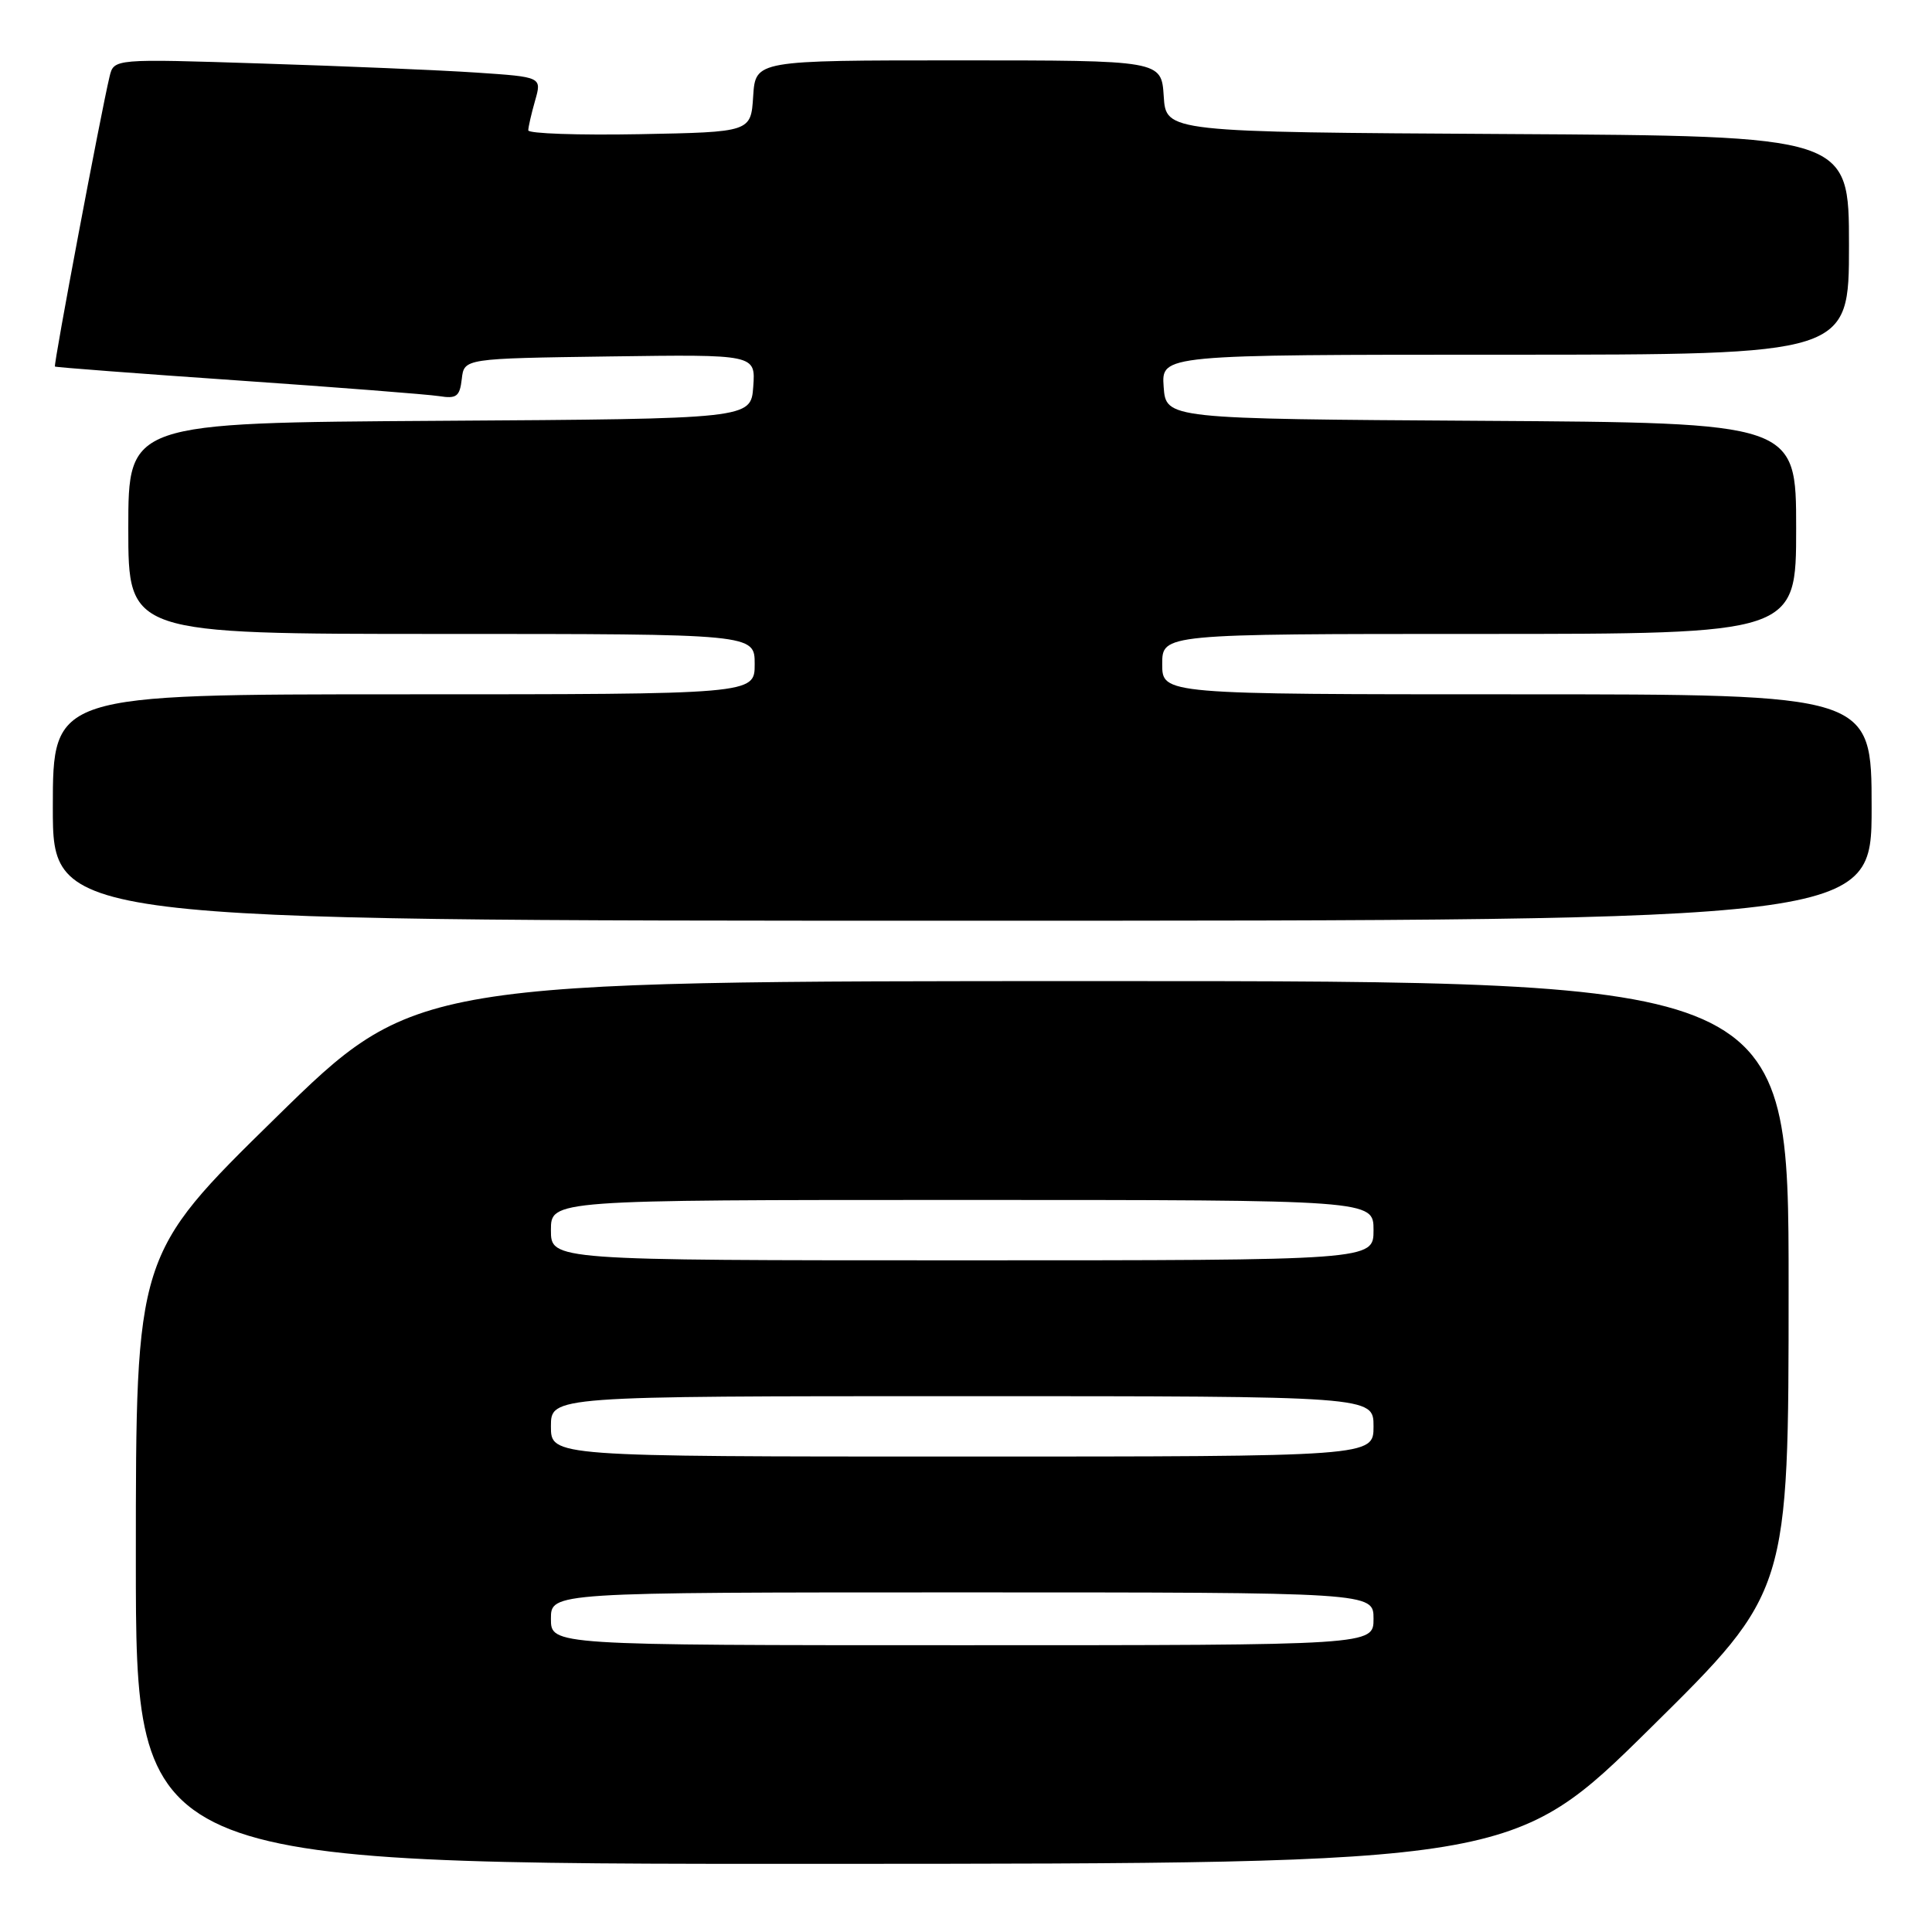 <?xml version="1.0" encoding="UTF-8" standalone="no"?>
<!DOCTYPE svg PUBLIC "-//W3C//DTD SVG 1.1//EN" "http://www.w3.org/Graphics/SVG/1.1/DTD/svg11.dtd" >
<svg xmlns="http://www.w3.org/2000/svg" xmlns:xlink="http://www.w3.org/1999/xlink" version="1.1" viewBox="0 0 256 256">
 <g >
 <path fill="currentColor"
d=" M 218.75 228.92 C 237.00 210.90 237.00 210.90 237.00 170.45 C 237.00 130.00 237.00 130.00 146.00 130.00 C 55.00 130.00 55.00 130.00 36.50 148.14 C 18.00 166.27 18.00 166.27 18.00 206.64 C 18.00 247.00 18.00 247.00 109.25 246.97 C 200.50 246.94 200.50 246.94 218.75 228.92 Z  M 248.00 107.00 C 248.00 92.00 248.00 92.00 201.00 92.00 C 154.00 92.00 154.00 92.00 154.00 88.00 C 154.00 84.00 154.00 84.00 196.00 84.00 C 238.00 84.00 238.00 84.00 238.00 70.01 C 238.00 56.02 238.00 56.02 196.25 55.76 C 154.50 55.50 154.50 55.50 154.19 51.25 C 153.89 47.00 153.89 47.00 199.44 47.00 C 245.00 47.00 245.00 47.00 245.00 32.51 C 245.00 18.02 245.00 18.02 199.75 17.76 C 154.50 17.50 154.50 17.50 154.20 12.75 C 153.89 8.00 153.89 8.00 127.00 8.00 C 100.11 8.00 100.11 8.00 99.80 12.75 C 99.50 17.50 99.50 17.50 84.75 17.78 C 76.64 17.93 70.00 17.70 70.00 17.27 C 70.00 16.84 70.41 15.07 70.90 13.34 C 71.80 10.20 71.80 10.20 63.15 9.62 C 58.39 9.30 45.63 8.76 34.80 8.42 C 15.09 7.78 15.09 7.78 14.52 10.14 C 13.38 14.88 7.06 48.39 7.28 48.57 C 7.40 48.67 18.30 49.50 31.50 50.41 C 44.70 51.32 56.71 52.26 58.19 52.49 C 60.50 52.86 60.92 52.54 61.19 50.21 C 61.50 47.50 61.50 47.50 80.81 47.23 C 100.12 46.96 100.12 46.96 99.81 51.23 C 99.50 55.50 99.50 55.50 58.25 55.76 C 17.00 56.02 17.00 56.02 17.00 70.01 C 17.00 84.00 17.00 84.00 58.50 84.00 C 100.00 84.00 100.00 84.00 100.00 88.00 C 100.00 92.00 100.00 92.00 53.50 92.00 C 7.00 92.00 7.00 92.00 7.00 107.00 C 7.00 122.00 7.00 122.00 127.50 122.00 C 248.00 122.00 248.00 122.00 248.00 107.00 Z  M 73.00 214.50 C 73.00 211.00 73.00 211.00 127.50 211.00 C 182.00 211.00 182.00 211.00 182.00 214.50 C 182.00 218.00 182.00 218.00 127.50 218.00 C 73.00 218.00 73.00 218.00 73.00 214.50 Z  M 73.00 189.00 C 73.00 185.00 73.00 185.00 127.50 185.00 C 182.00 185.00 182.00 185.00 182.00 189.00 C 182.00 193.00 182.00 193.00 127.50 193.00 C 73.00 193.00 73.00 193.00 73.00 189.00 Z  M 73.00 163.00 C 73.00 159.00 73.00 159.00 127.50 159.00 C 182.00 159.00 182.00 159.00 182.00 163.00 C 182.00 167.00 182.00 167.00 127.50 167.00 C 73.00 167.00 73.00 167.00 73.00 163.00 Z "/>
</g>
</svg>